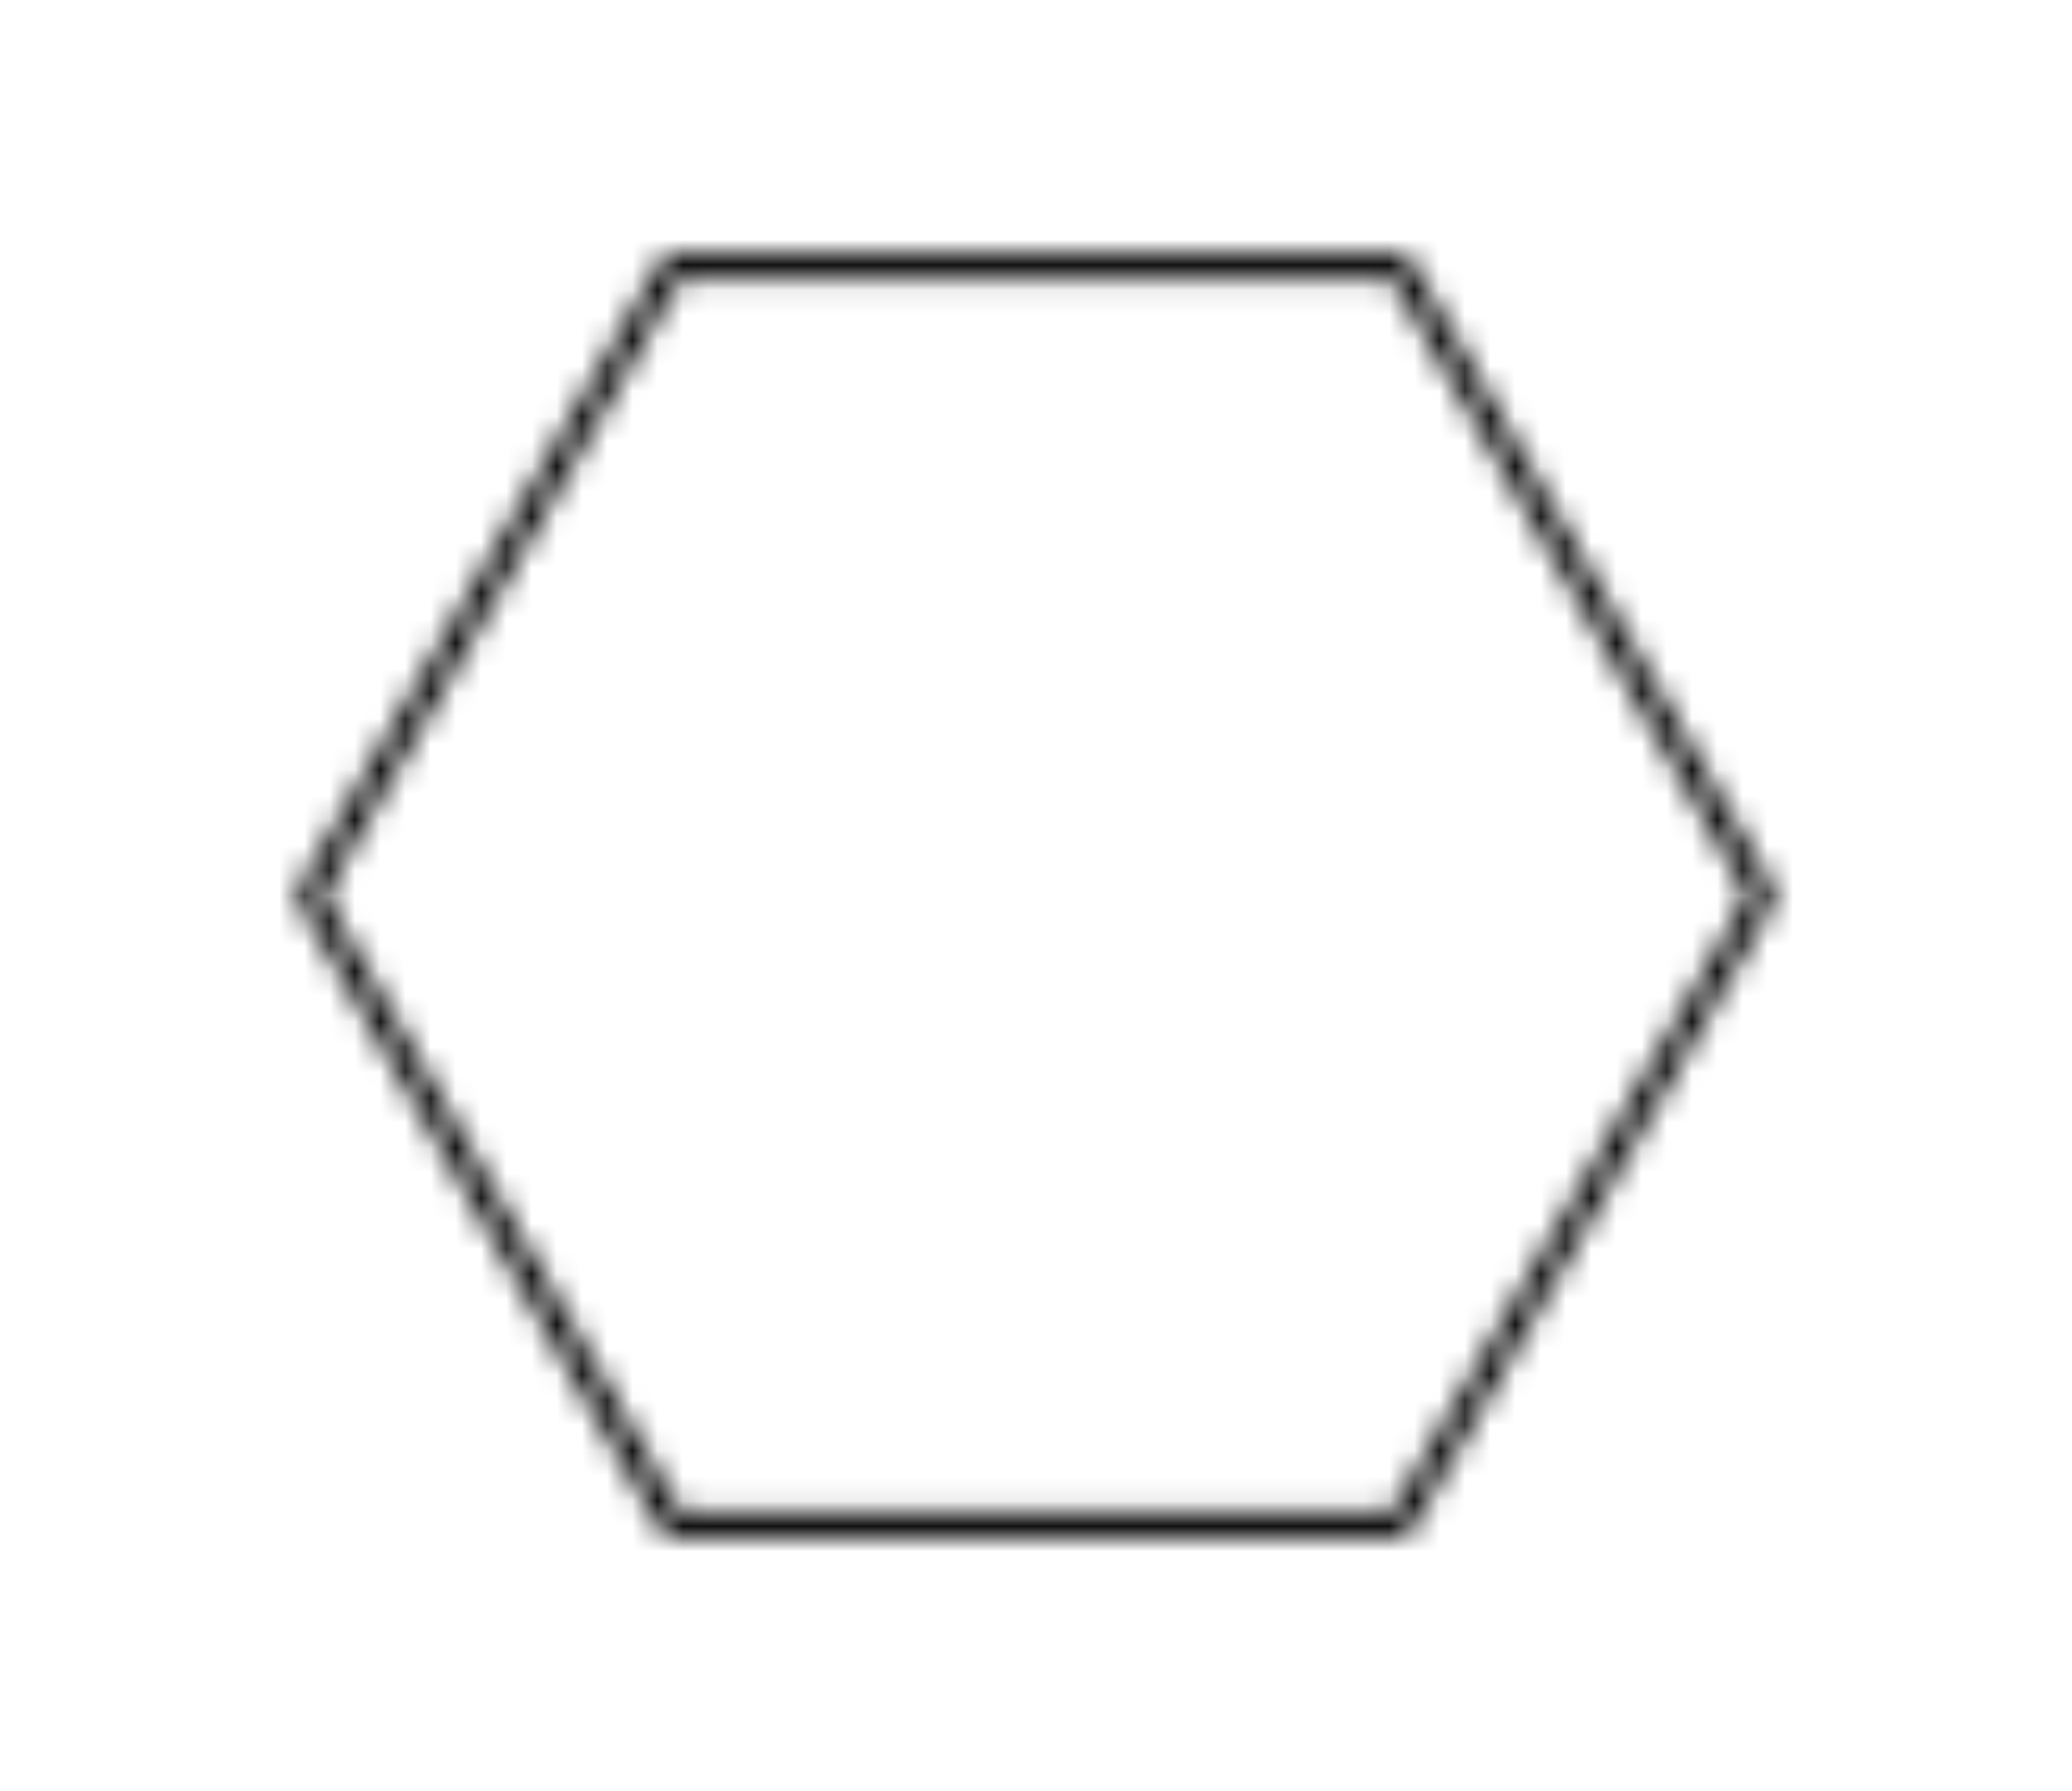 <?xml version="1.0" encoding="UTF-8"?>
<svg width="59px" height="51px" viewBox="-10 -10 79 71" version="1.1" xmlns="http://www.w3.org/2000/svg" xmlns:xlink="http://www.w3.org/1999/xlink">
    <title>4D34EB79-020D-4384-BCB8-08363CA57EBF</title>
    <defs>
        <path d="M43.9,0.055 C44.079,0.054 44.245,0.15 44.335,0.305 L58.735,25.25 C58.824,25.405 58.824,25.595 58.735,25.75 L44.335,50.695 C44.245,50.85 44.079,50.946 43.9,50.945 L15.1,50.945 C14.921,50.946 14.755,50.85 14.665,50.695 L0.265,25.75 C0.176,25.595 0.176,25.405 0.265,25.25 L14.665,0.305 C14.755,0.15 14.921,0.054 15.1,0.055 L43.9,0.055 Z M43.61,1.055 L15.39,1.055 L1.275,25.5 L15.4,49.945 L43.62,49.945 L57.725,25.5 L43.61,1.055 Z" id="path-1"></path>
    </defs>
    <g id="Page-1" stroke="none" stroke-width="1" fill="none" fill-rule="evenodd">
        <g id="SHAPES" transform="translate(-125, -6247)">
            <g id="Group-4530" transform="translate(125, 6247)">
                <mask id="mask-2" fill="white">
                    <use xlink:href="#path-1"></use>
                </mask>
                <g id="Clip-4529"></g>
                <polygon id="Fill-4528" fill="#000000" mask="url(#mask-2)" points="-4.802 -4.945 63.802 -4.945 63.802 55.945 -4.802 55.945"></polygon>
            </g>
        </g>
    </g>
</svg>